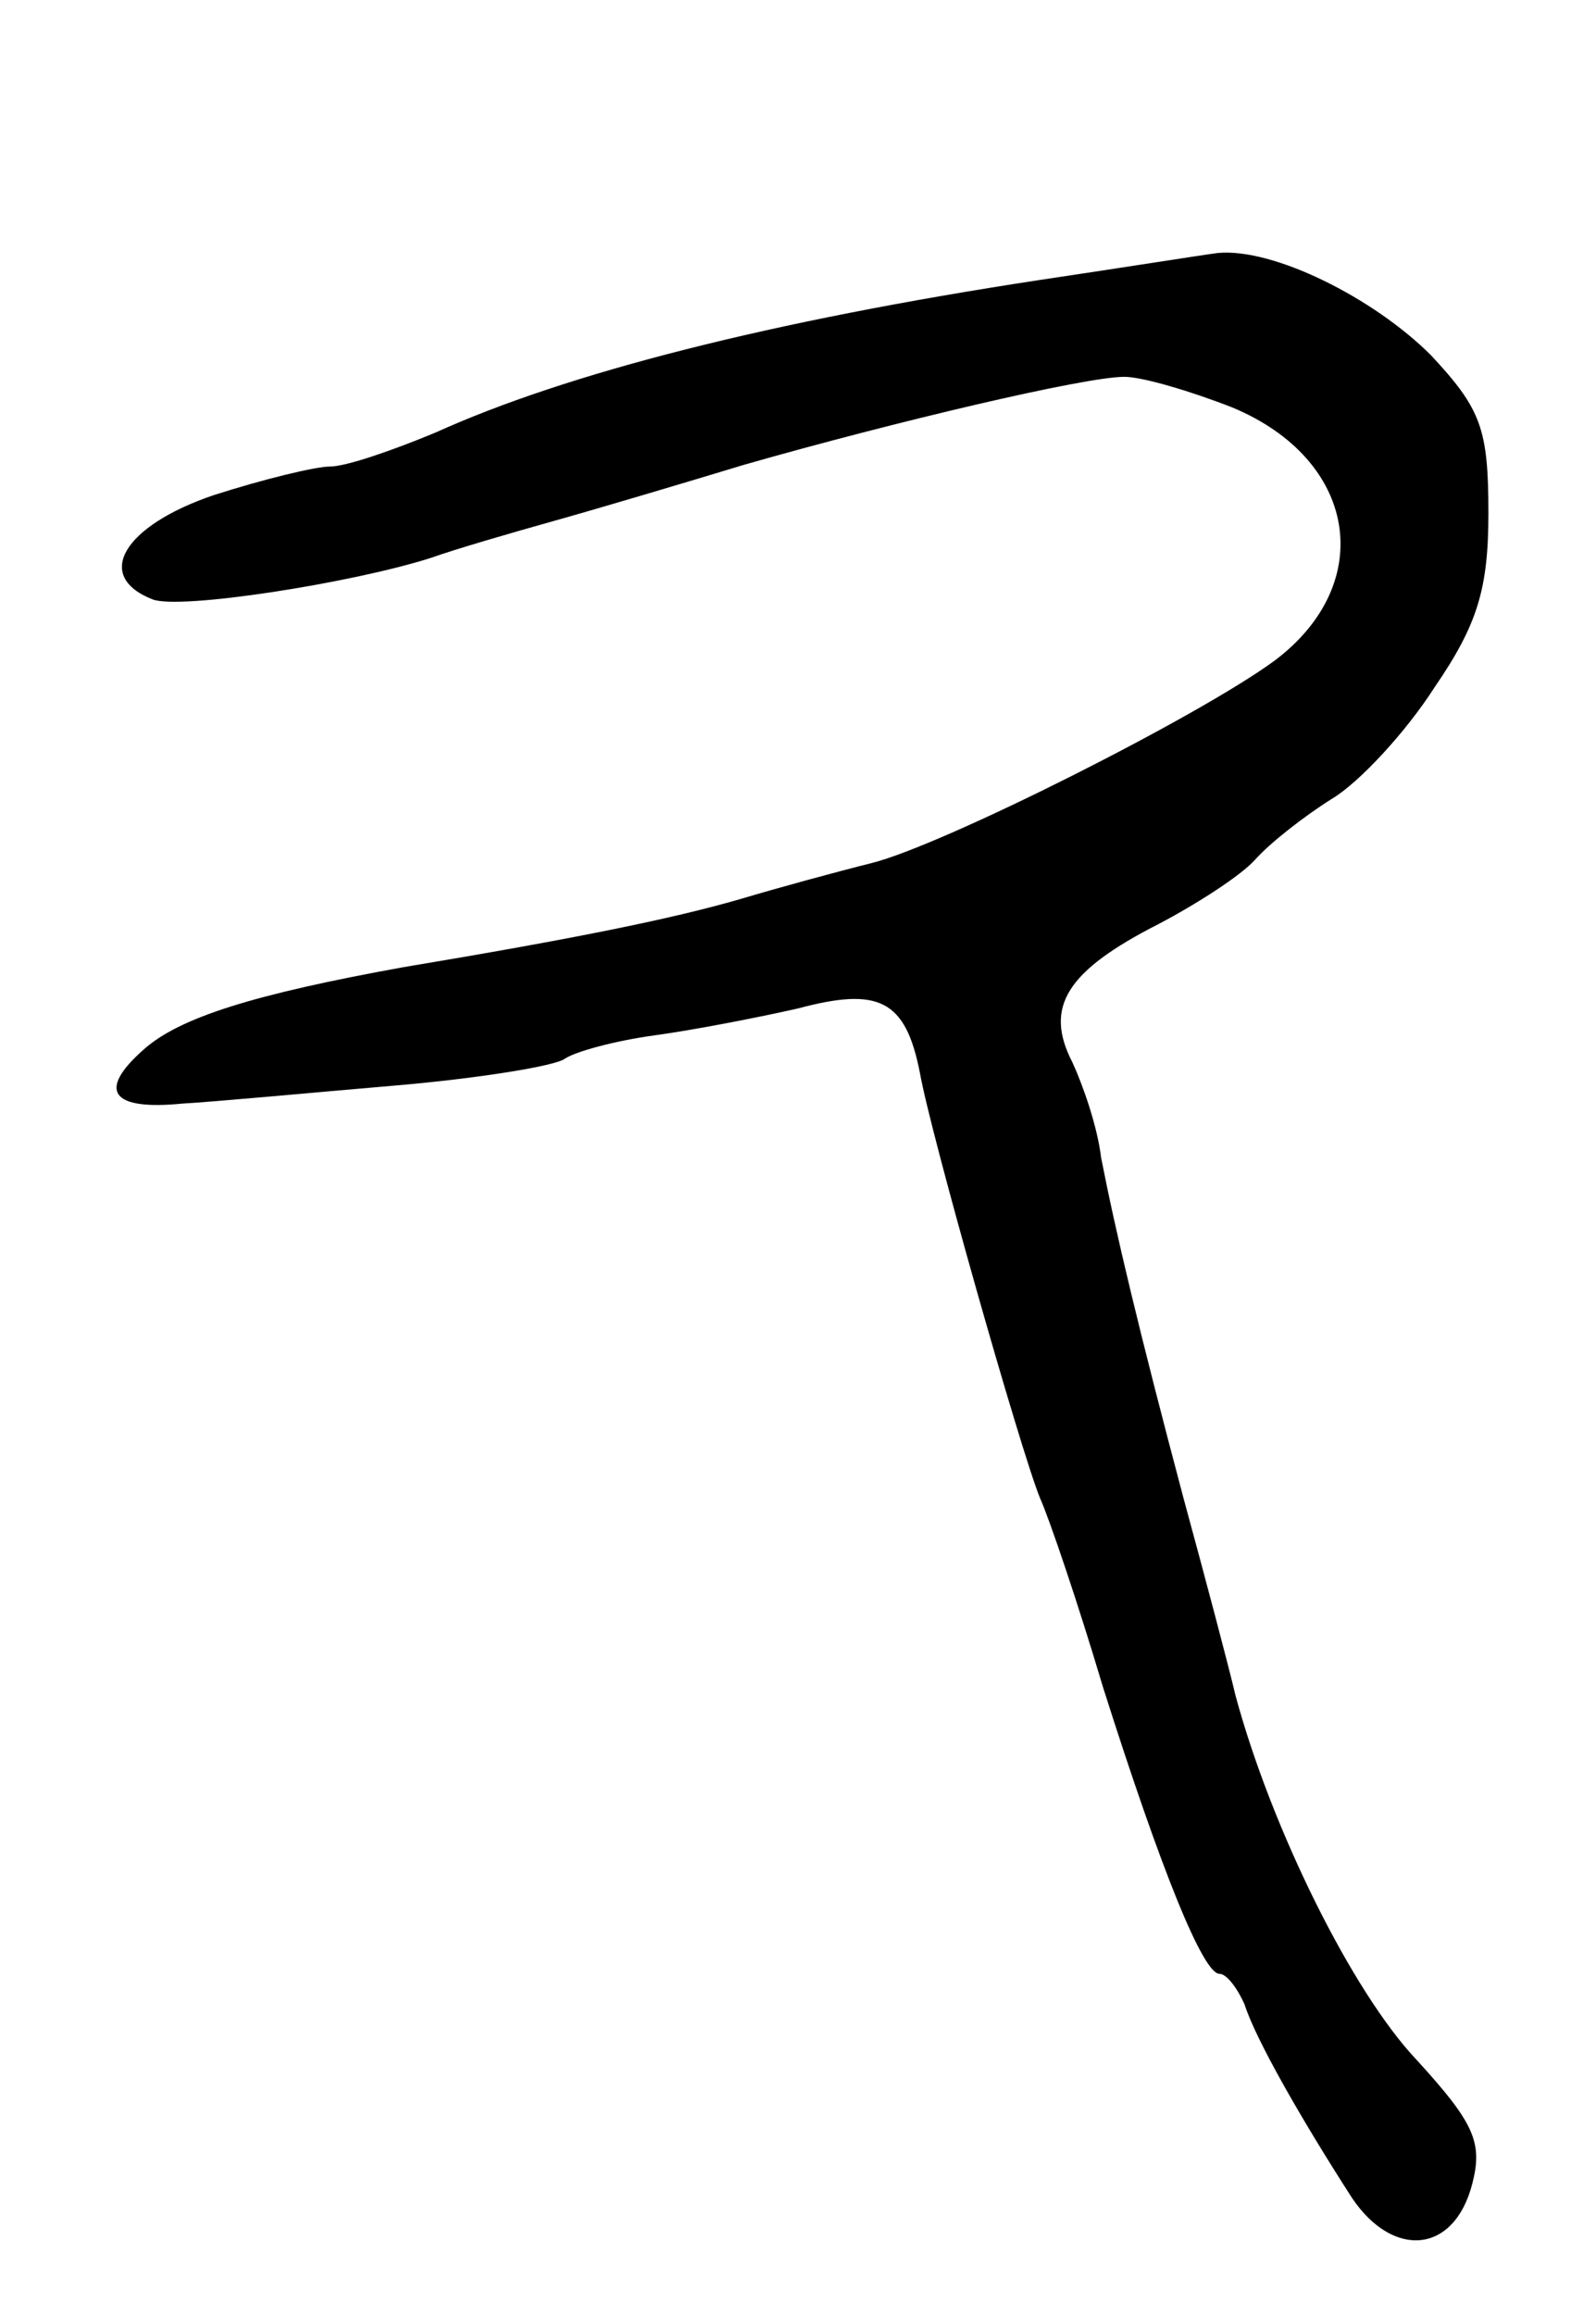 <svg version="1.0" xmlns="http://www.w3.org/2000/svg"
 width="89pt" height="129pt" viewBox="0 0 89 129"
 preserveAspectRatio="xMidYMid meet">
<g transform="translate(0,129) scale(0.1,-0.1)"
fill="#000000" stroke="none">
<path d="M580 1134 c-151 -23 -264 -52 -337 -85 -24 -10 -50 -19 -59 -19 -8 0
-37 -7 -65 -16 -50 -17 -67 -45 -34 -58 15 -6 111 9 155 23 14 5 45 14 70 21
25 7 72 21 105 31 84 24 190 49 212 49 10 0 37 -8 60 -17 70 -29 81 -98 24
-141 -42 -31 -185 -103 -225 -113 -20 -5 -53 -14 -73 -20 -38 -11 -92 -22
-188 -38 -83 -15 -125 -28 -145 -46 -26 -23 -18 -34 22 -30 18 1 71 6 118 10
47 4 90 11 95 15 6 4 28 10 50 13 22 3 58 10 80 15 45 12 60 5 68 -36 6 -34
56 -210 67 -237 5 -11 21 -58 35 -105 33 -104 56 -160 65 -160 4 0 10 -8 14
-17 6 -19 31 -63 60 -108 23 -34 57 -31 67 8 6 23 1 34 -31 69 -36 38 -81 129
-101 203 -4 17 -17 66 -29 110 -25 94 -38 149 -46 190 -2 17 -10 40 -16 53
-16 31 -3 51 48 77 21 11 46 27 54 36 8 9 27 24 43 34 15 9 41 37 57 62 24 35
30 55 30 97 0 47 -4 58 -32 88 -32 32 -88 60 -119 57 -8 -1 -52 -8 -99 -15z"/>
</g>
</svg>
